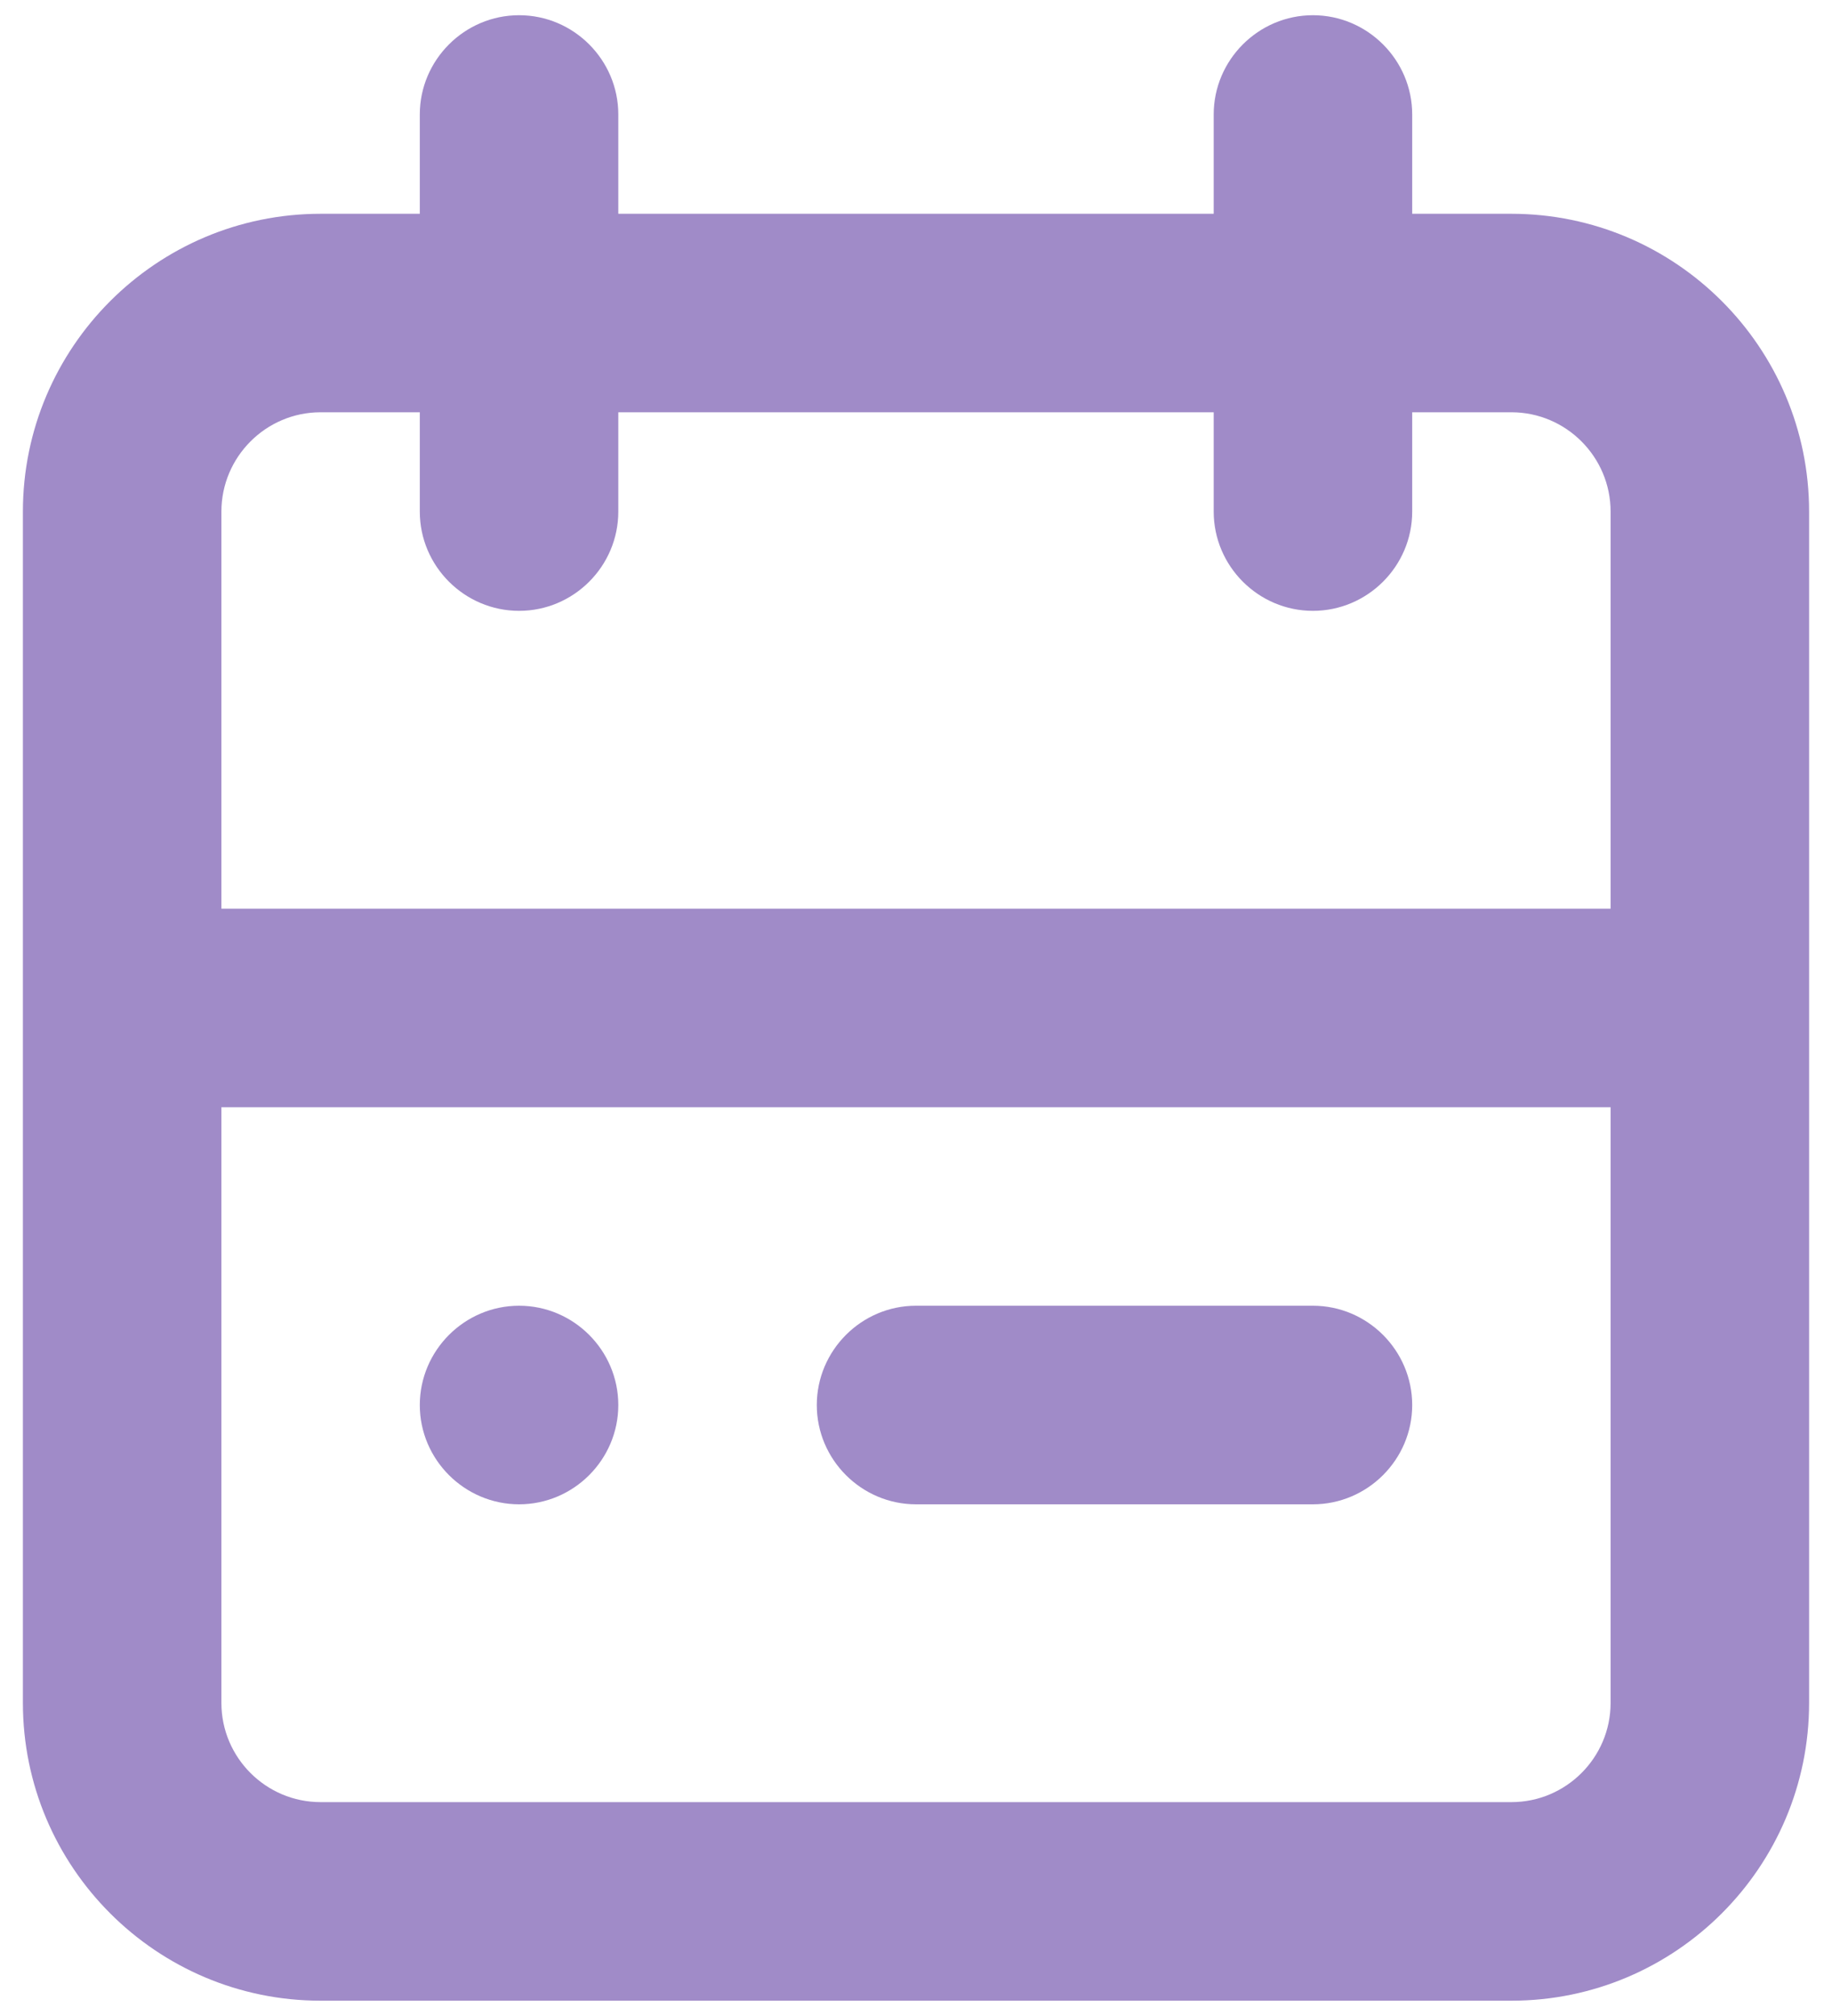 <svg width="20" height="22" viewBox="0 0 20 22" fill="none" xmlns="http://www.w3.org/2000/svg">
<path fill-rule="evenodd" clip-rule="evenodd" d="M4.583 15.333C4.583 14.737 5.071 14.249 5.667 14.249C6.263 14.249 6.75 14.737 6.75 15.333C6.75 15.928 6.263 16.416 5.667 16.416C5.071 16.416 4.583 15.928 4.583 15.333ZM10 14.249H14.333C14.929 14.249 15.417 14.737 15.417 15.333C15.417 15.928 14.929 16.416 14.333 16.416H10C9.404 16.416 8.917 15.928 8.917 15.333C8.917 14.737 9.404 14.249 10 14.249ZM16.5 19.666H3.5C2.903 19.666 2.417 19.18 2.417 18.583V12.083H17.583V18.583C17.583 19.18 17.097 19.666 16.5 19.666ZM3.5 4.499H4.583V5.583C4.583 6.179 5.071 6.666 5.667 6.666C6.263 6.666 6.75 6.179 6.75 5.583V4.499H13.25V5.583C13.25 6.179 13.738 6.666 14.333 6.666C14.929 6.666 15.417 6.179 15.417 5.583V4.499H16.5C17.097 4.499 17.583 4.986 17.583 5.583V9.916H2.417V5.583C2.417 4.986 2.903 4.499 3.5 4.499ZM16.5 2.333H15.417V1.249C15.417 0.654 14.929 0.166 14.333 0.166C13.738 0.166 13.25 0.654 13.25 1.249V2.333H6.75V1.249C6.75 0.654 6.263 0.166 5.667 0.166C5.071 0.166 4.583 0.654 4.583 1.249V2.333H3.5C1.708 2.333 0.25 3.791 0.25 5.583V18.583C0.25 20.375 1.708 21.833 3.5 21.833H16.5C18.292 21.833 19.75 20.375 19.75 18.583V5.583C19.75 3.791 18.292 2.333 16.5 2.333Z" fill="#A08BC8"/>
</svg>
